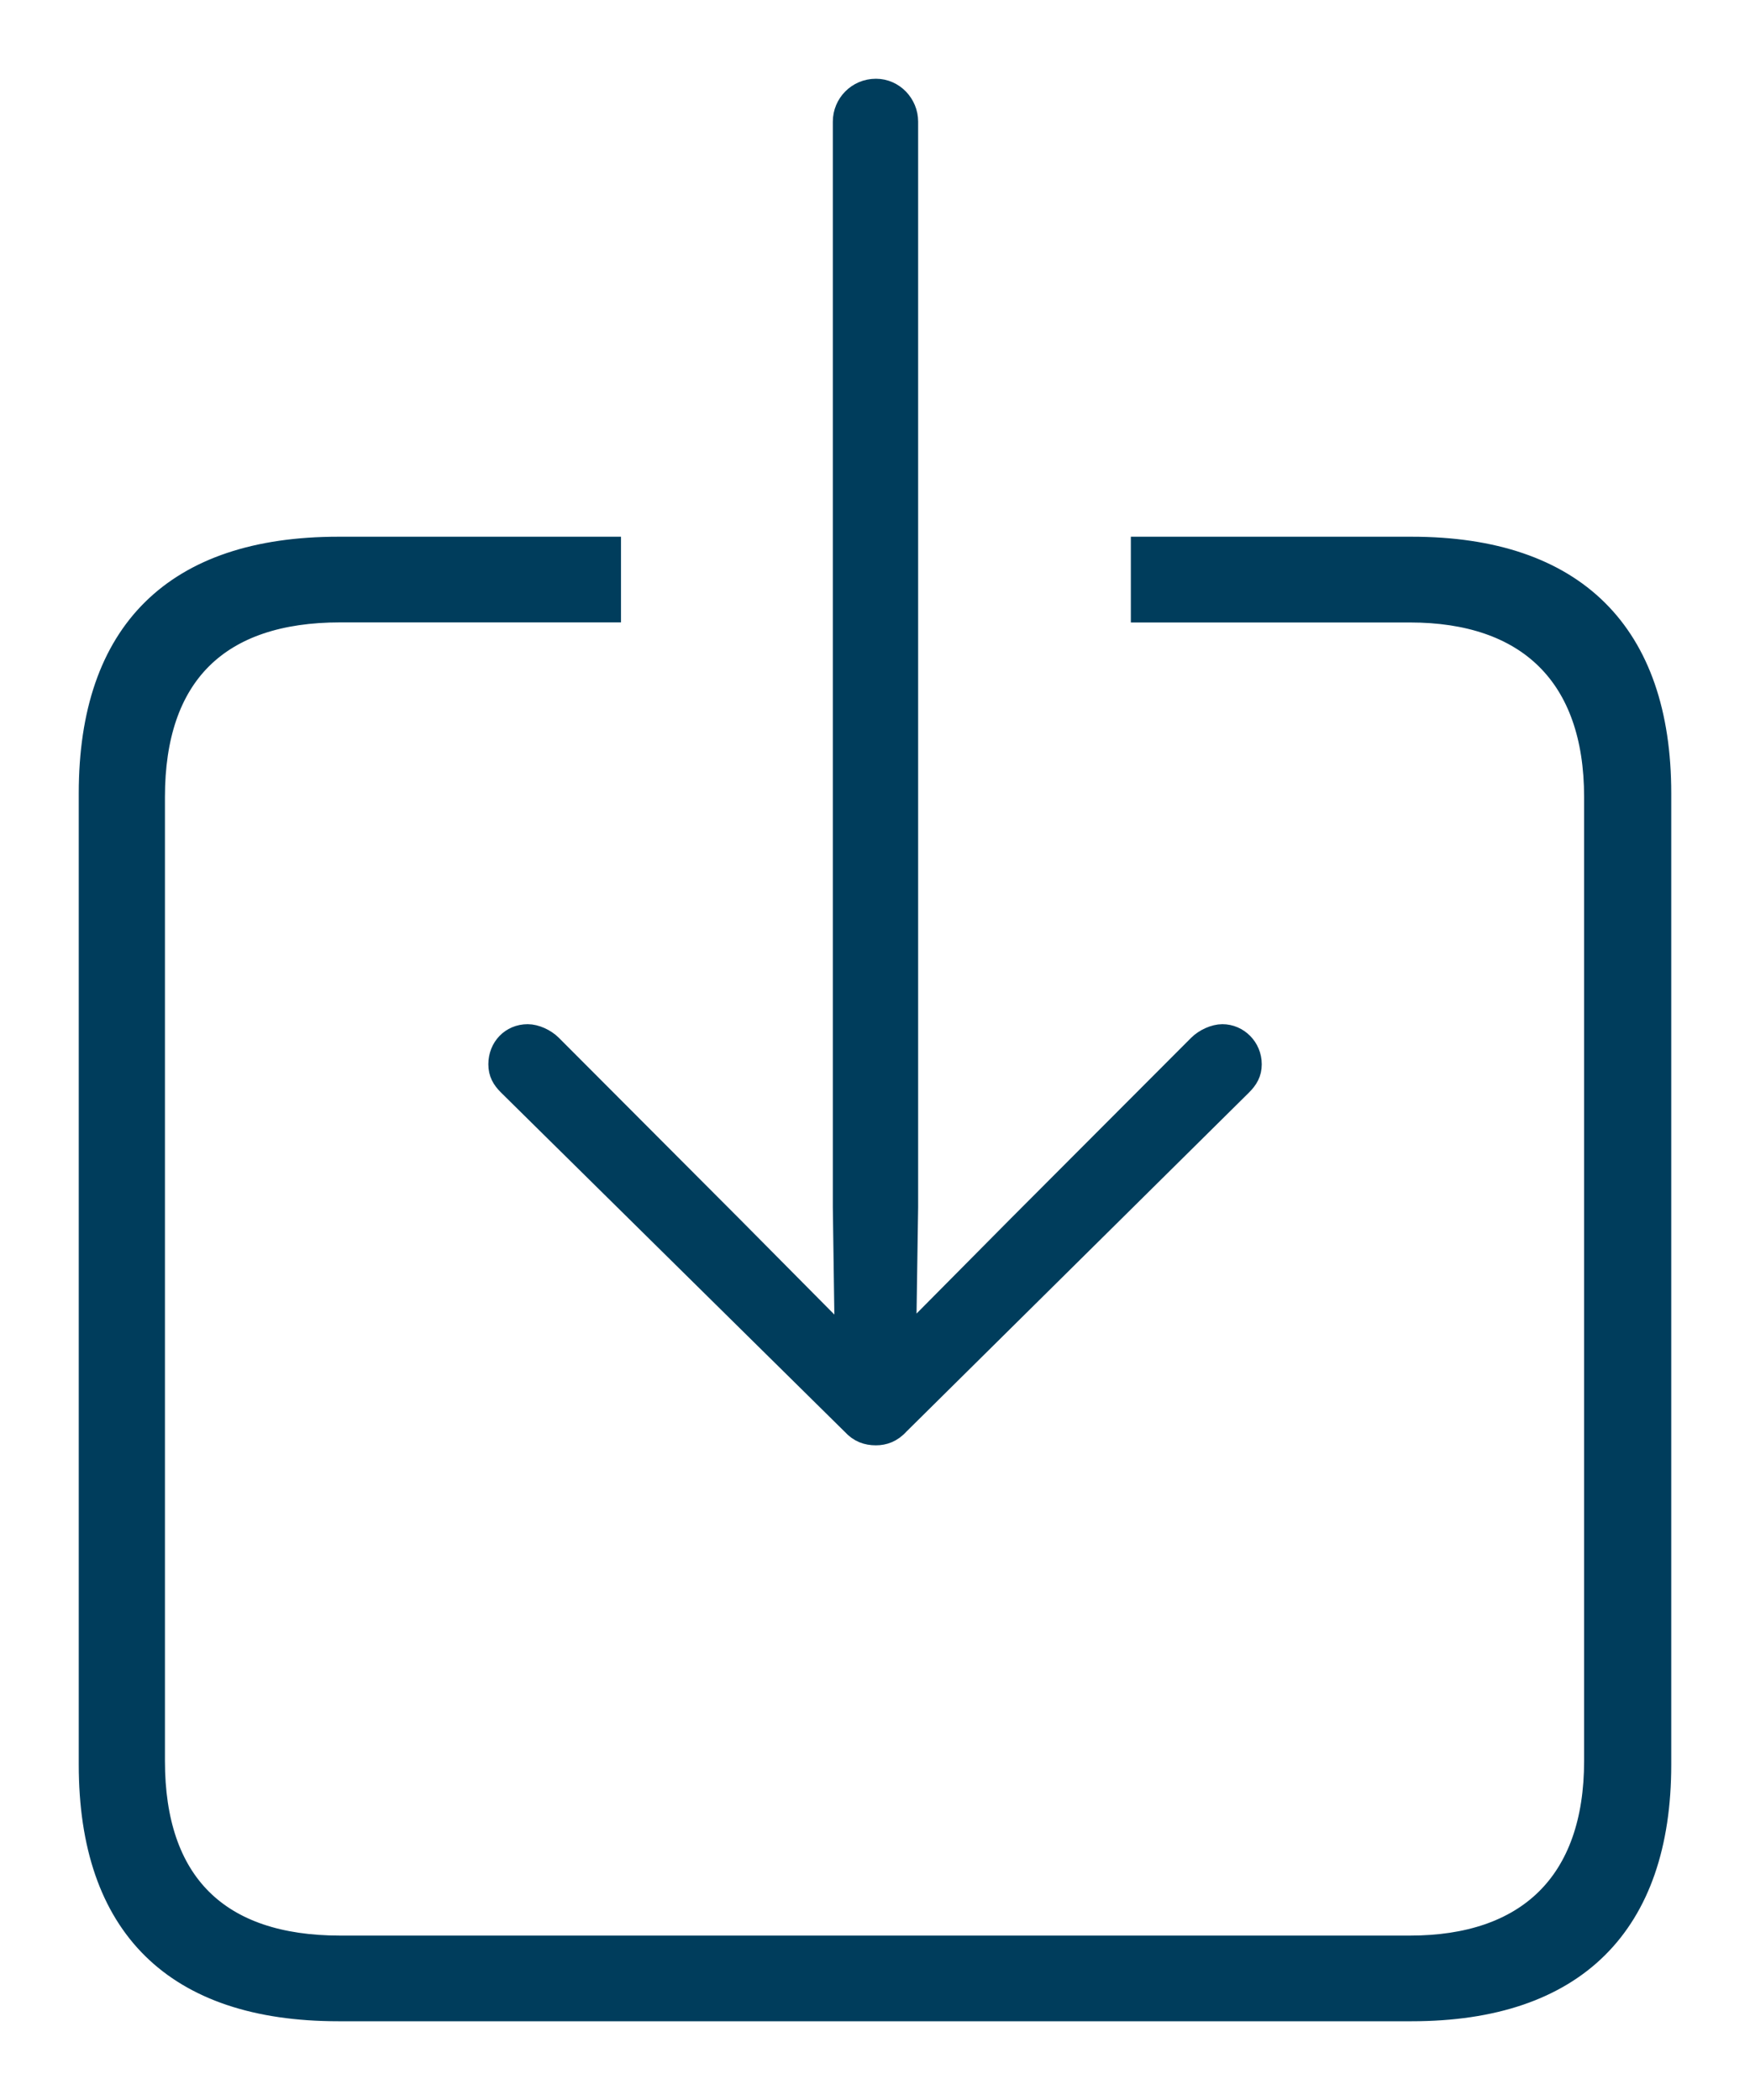 <svg xmlns="http://www.w3.org/2000/svg" width="20" height="24" viewBox="0 0 20 24">
    <g fill="none" fill-rule="evenodd">
        <g fill="#003D5C" fill-rule="nonzero" stroke="#003D5C" stroke-width=".2">
            <g>
                <path d="M1341.01 40.418c.096 0 .192-.032.277-.126l3.916-3.876c.074-.074.117-.147.117-.253 0-.2-.16-.358-.35-.358-.096 0-.213.053-.287.127l-2.06 2.064-1.252 1.263.022-1.463V25.39c0-.211-.17-.39-.382-.39-.223 0-.393.179-.393.39v12.406l.021 1.474-1.263-1.274-2.059-2.064c-.074-.074-.19-.127-.286-.127-.202 0-.35.158-.35.358 0 .106.042.18.116.253l3.927 3.876c.085.094.18.126.287.126zm6.124 6.582c1.879 0 2.866-.99 2.866-2.833v-11.1c0-1.843-.987-2.833-2.866-2.833h-3.11v.78h3.09c1.326 0 2.09.716 2.09 2.095v11.016c0 1.38-.764 2.096-2.09 2.096h-12.227c-1.38 0-2.102-.716-2.102-2.096V33.109c0-1.38.722-2.096 2.102-2.096h3.11v-.779h-3.131c-1.879 0-2.866.969-2.866 2.833v11.1c0 1.864.987 2.833 2.866 2.833h12.268z" transform="translate(-1331 -24)"/>
            </g>
        </g>
    </g>
</svg>